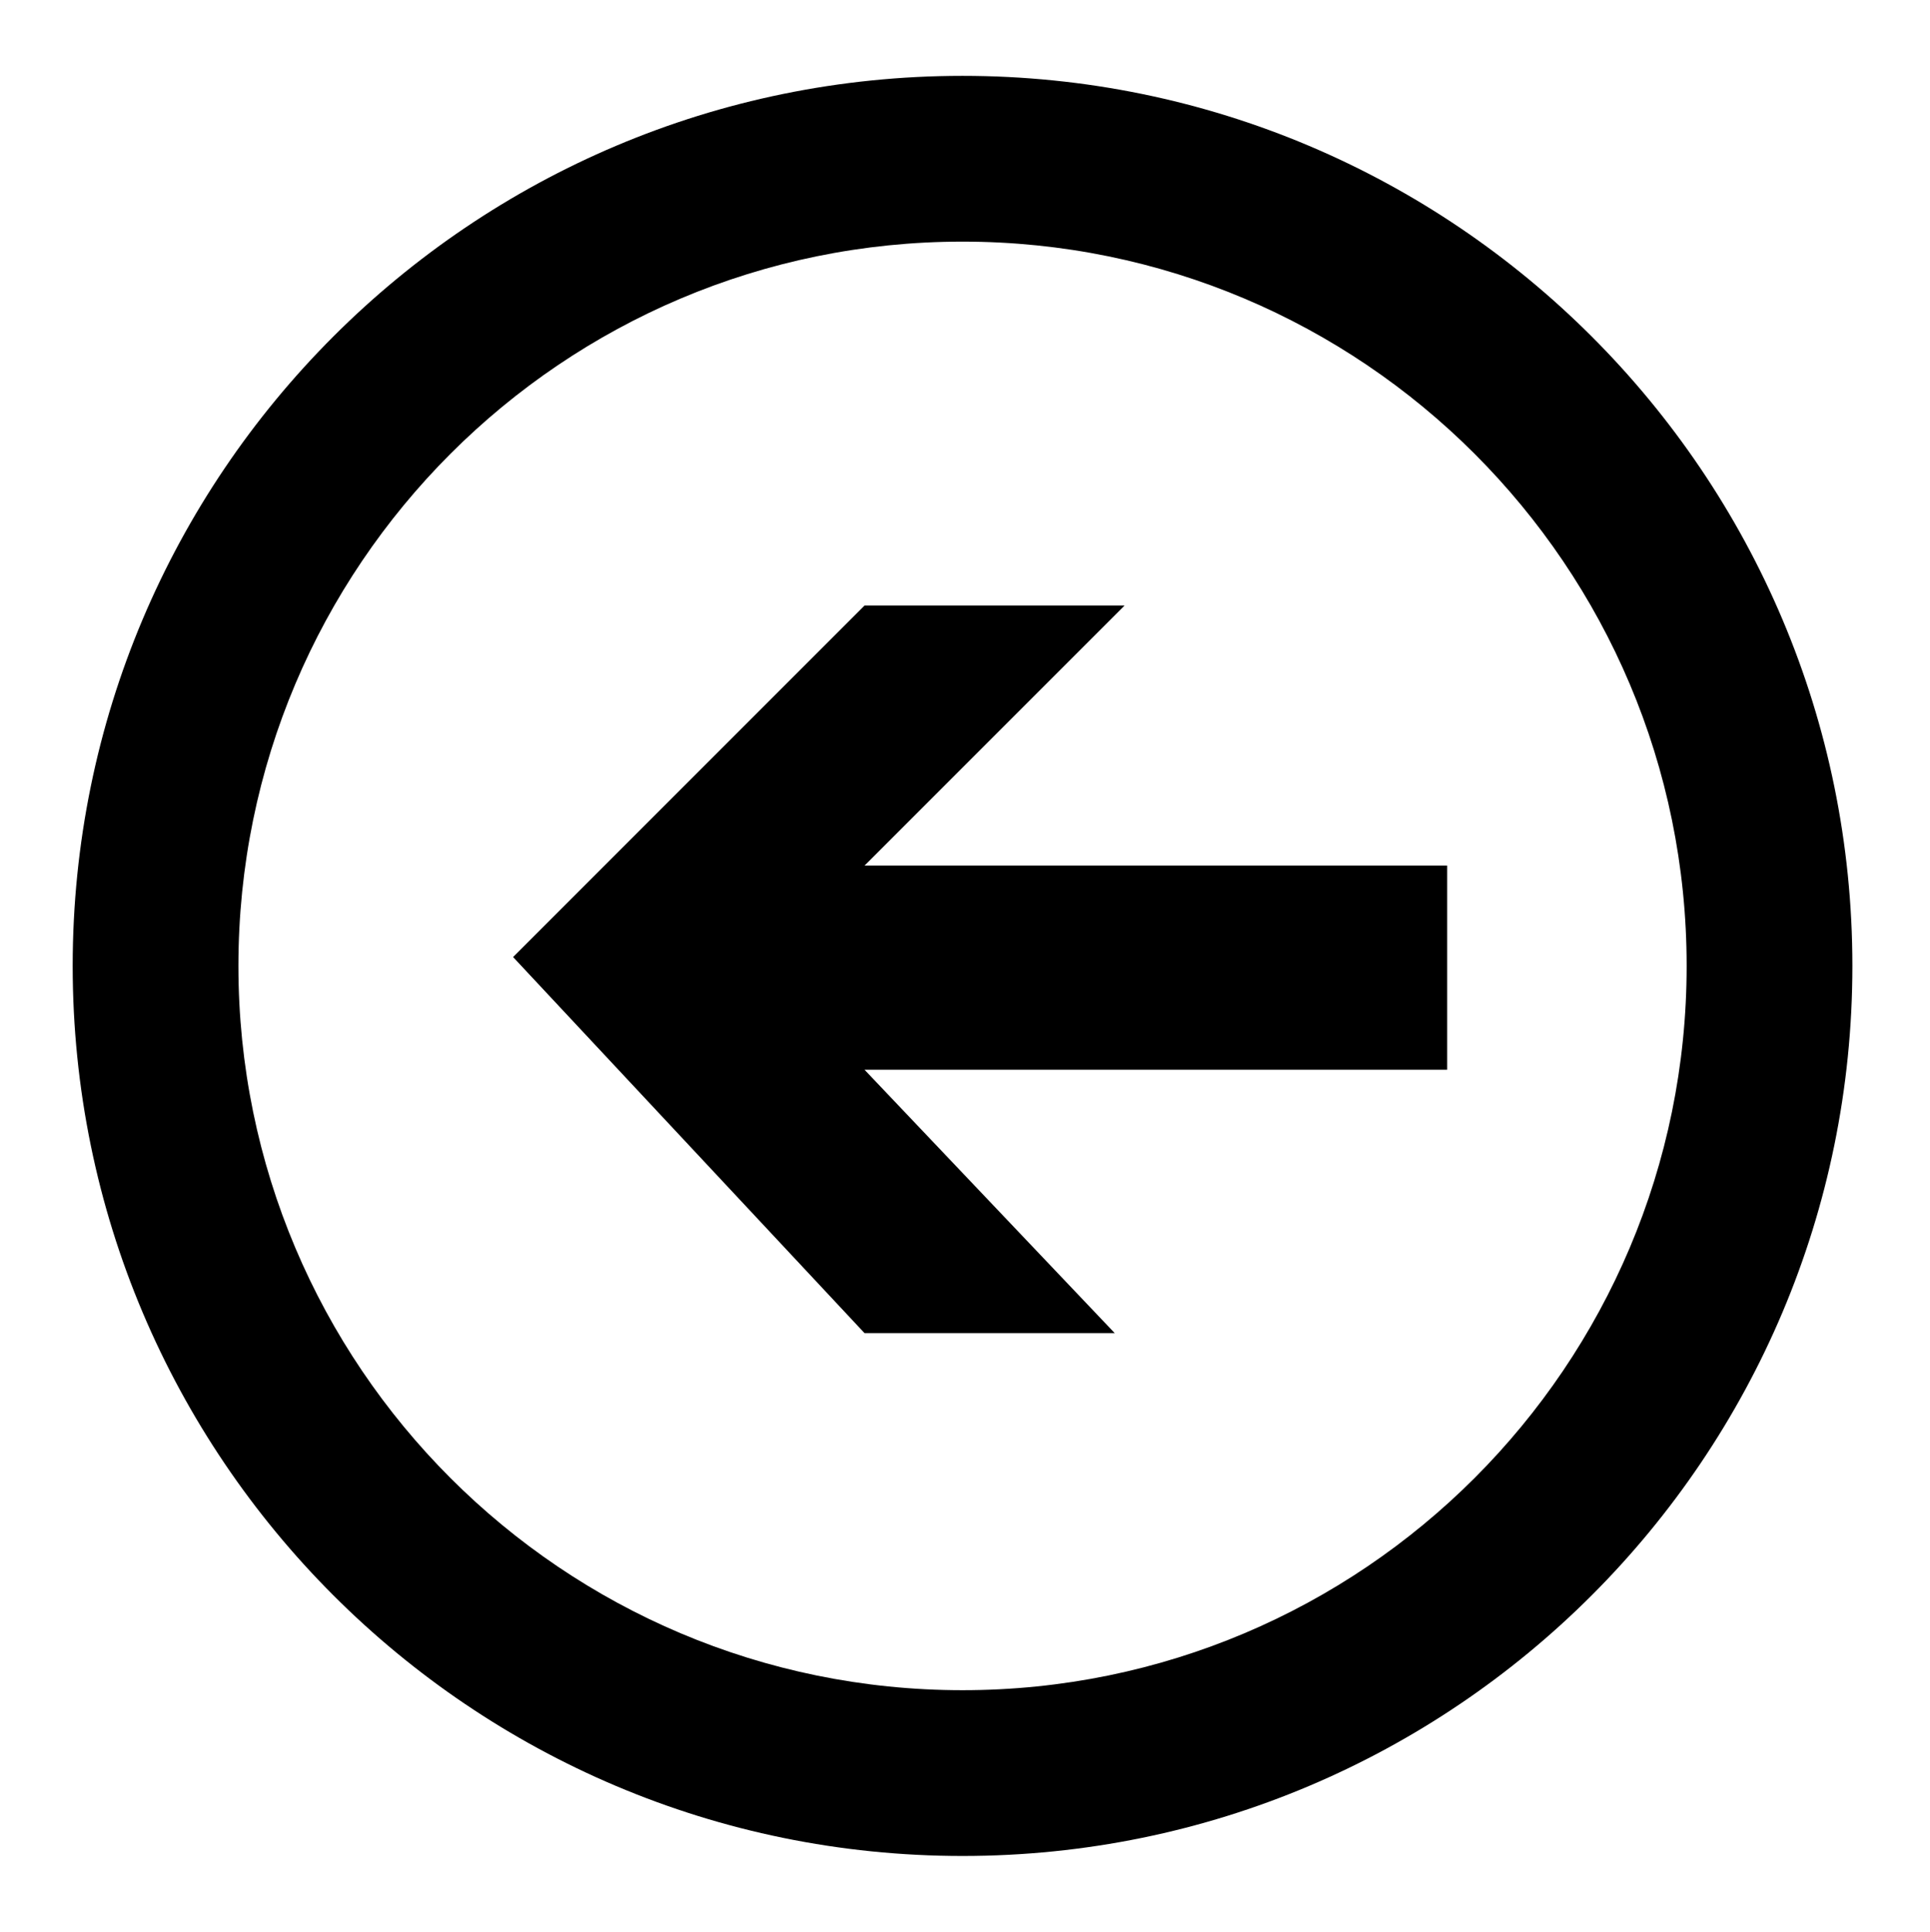 <?xml version="1.0" encoding="utf-8"?>
<!-- Generator: Adobe Illustrator 24.3.0, SVG Export Plug-In . SVG Version: 6.00 Build 0)  -->
<svg version="1.1" id="Layer_1" xmlns="http://www.w3.org/2000/svg" xmlns:xlink="http://www.w3.org/1999/xlink" x="0px" y="0px"
	 viewBox="0 0 324.77 325" style="enable-background:new 0 0 324.77 325;" xml:space="preserve">
<path d="M12.23,162.5c0,82.7,67.04,149.74,149.74,149.74S311.71,245.2,311.71,162.5S244.67,12.76,161.97,12.76
	S12.23,79.8,12.23,162.5z M40.12,162.5c0-67.29,54.55-121.85,121.85-121.85c67.29,0,121.85,54.55,121.85,121.85
	c0,67.29-54.55,121.85-121.85,121.85S40.12,229.8,40.12,162.5z"/>
<polygon points="86.34,161.01 145.48,101.87 189.24,101.87 145.48,145.63 243.52,145.63 243.52,179.97 145.48,179.97 187.58,224.28 
	145.48,224.28 "/>
</svg>

